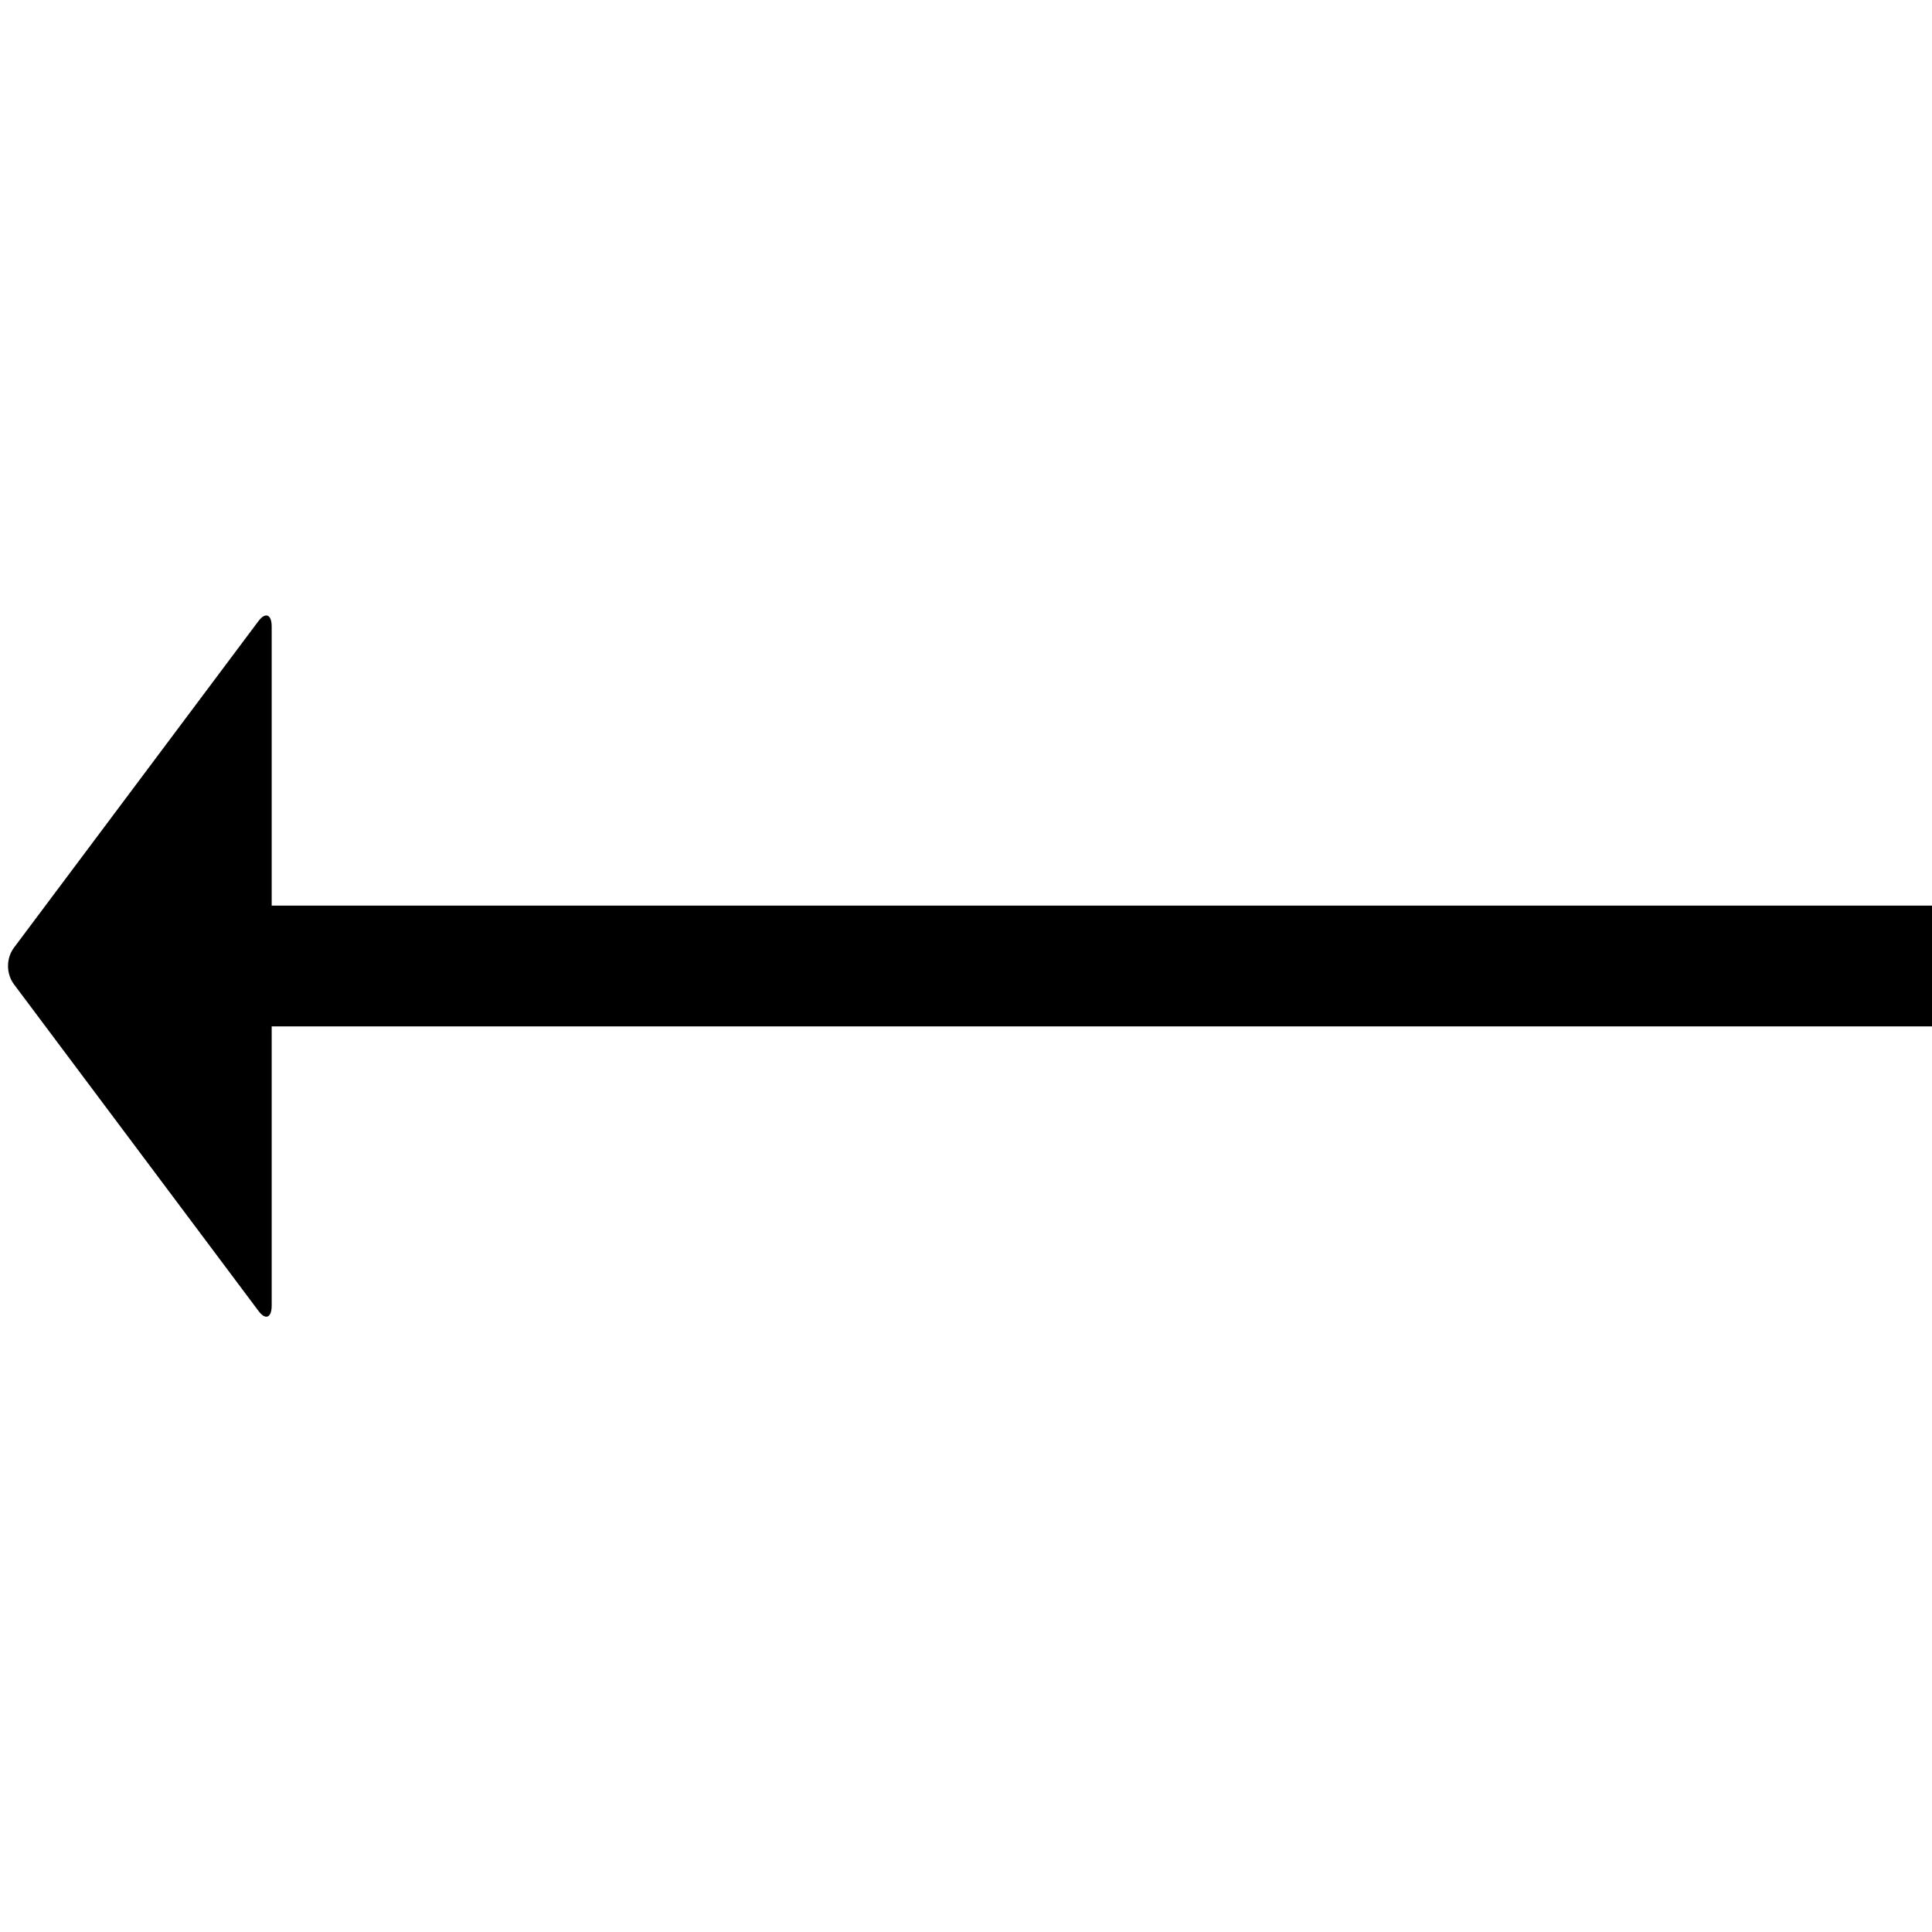 <svg data-icon="arrow" data-containerTransform="translate(0 40)" data-width="null" data-height="null" xmlns="http://www.w3.org/2000/svg" version="1.1" width="128" height="128" viewBox="0 0 128 128">
  <path d="M17.594.781c-.144.025-.313.144-.5.406l-16.188 21.625c-.5.7-.5 1.675 0 2.375l16.188 21.625c.5.7.906.487.906-.313v-18.5h110v-8h-110v-18.5c0-.5-.167-.761-.406-.719z" transform="translate(0 40)" />
</svg>